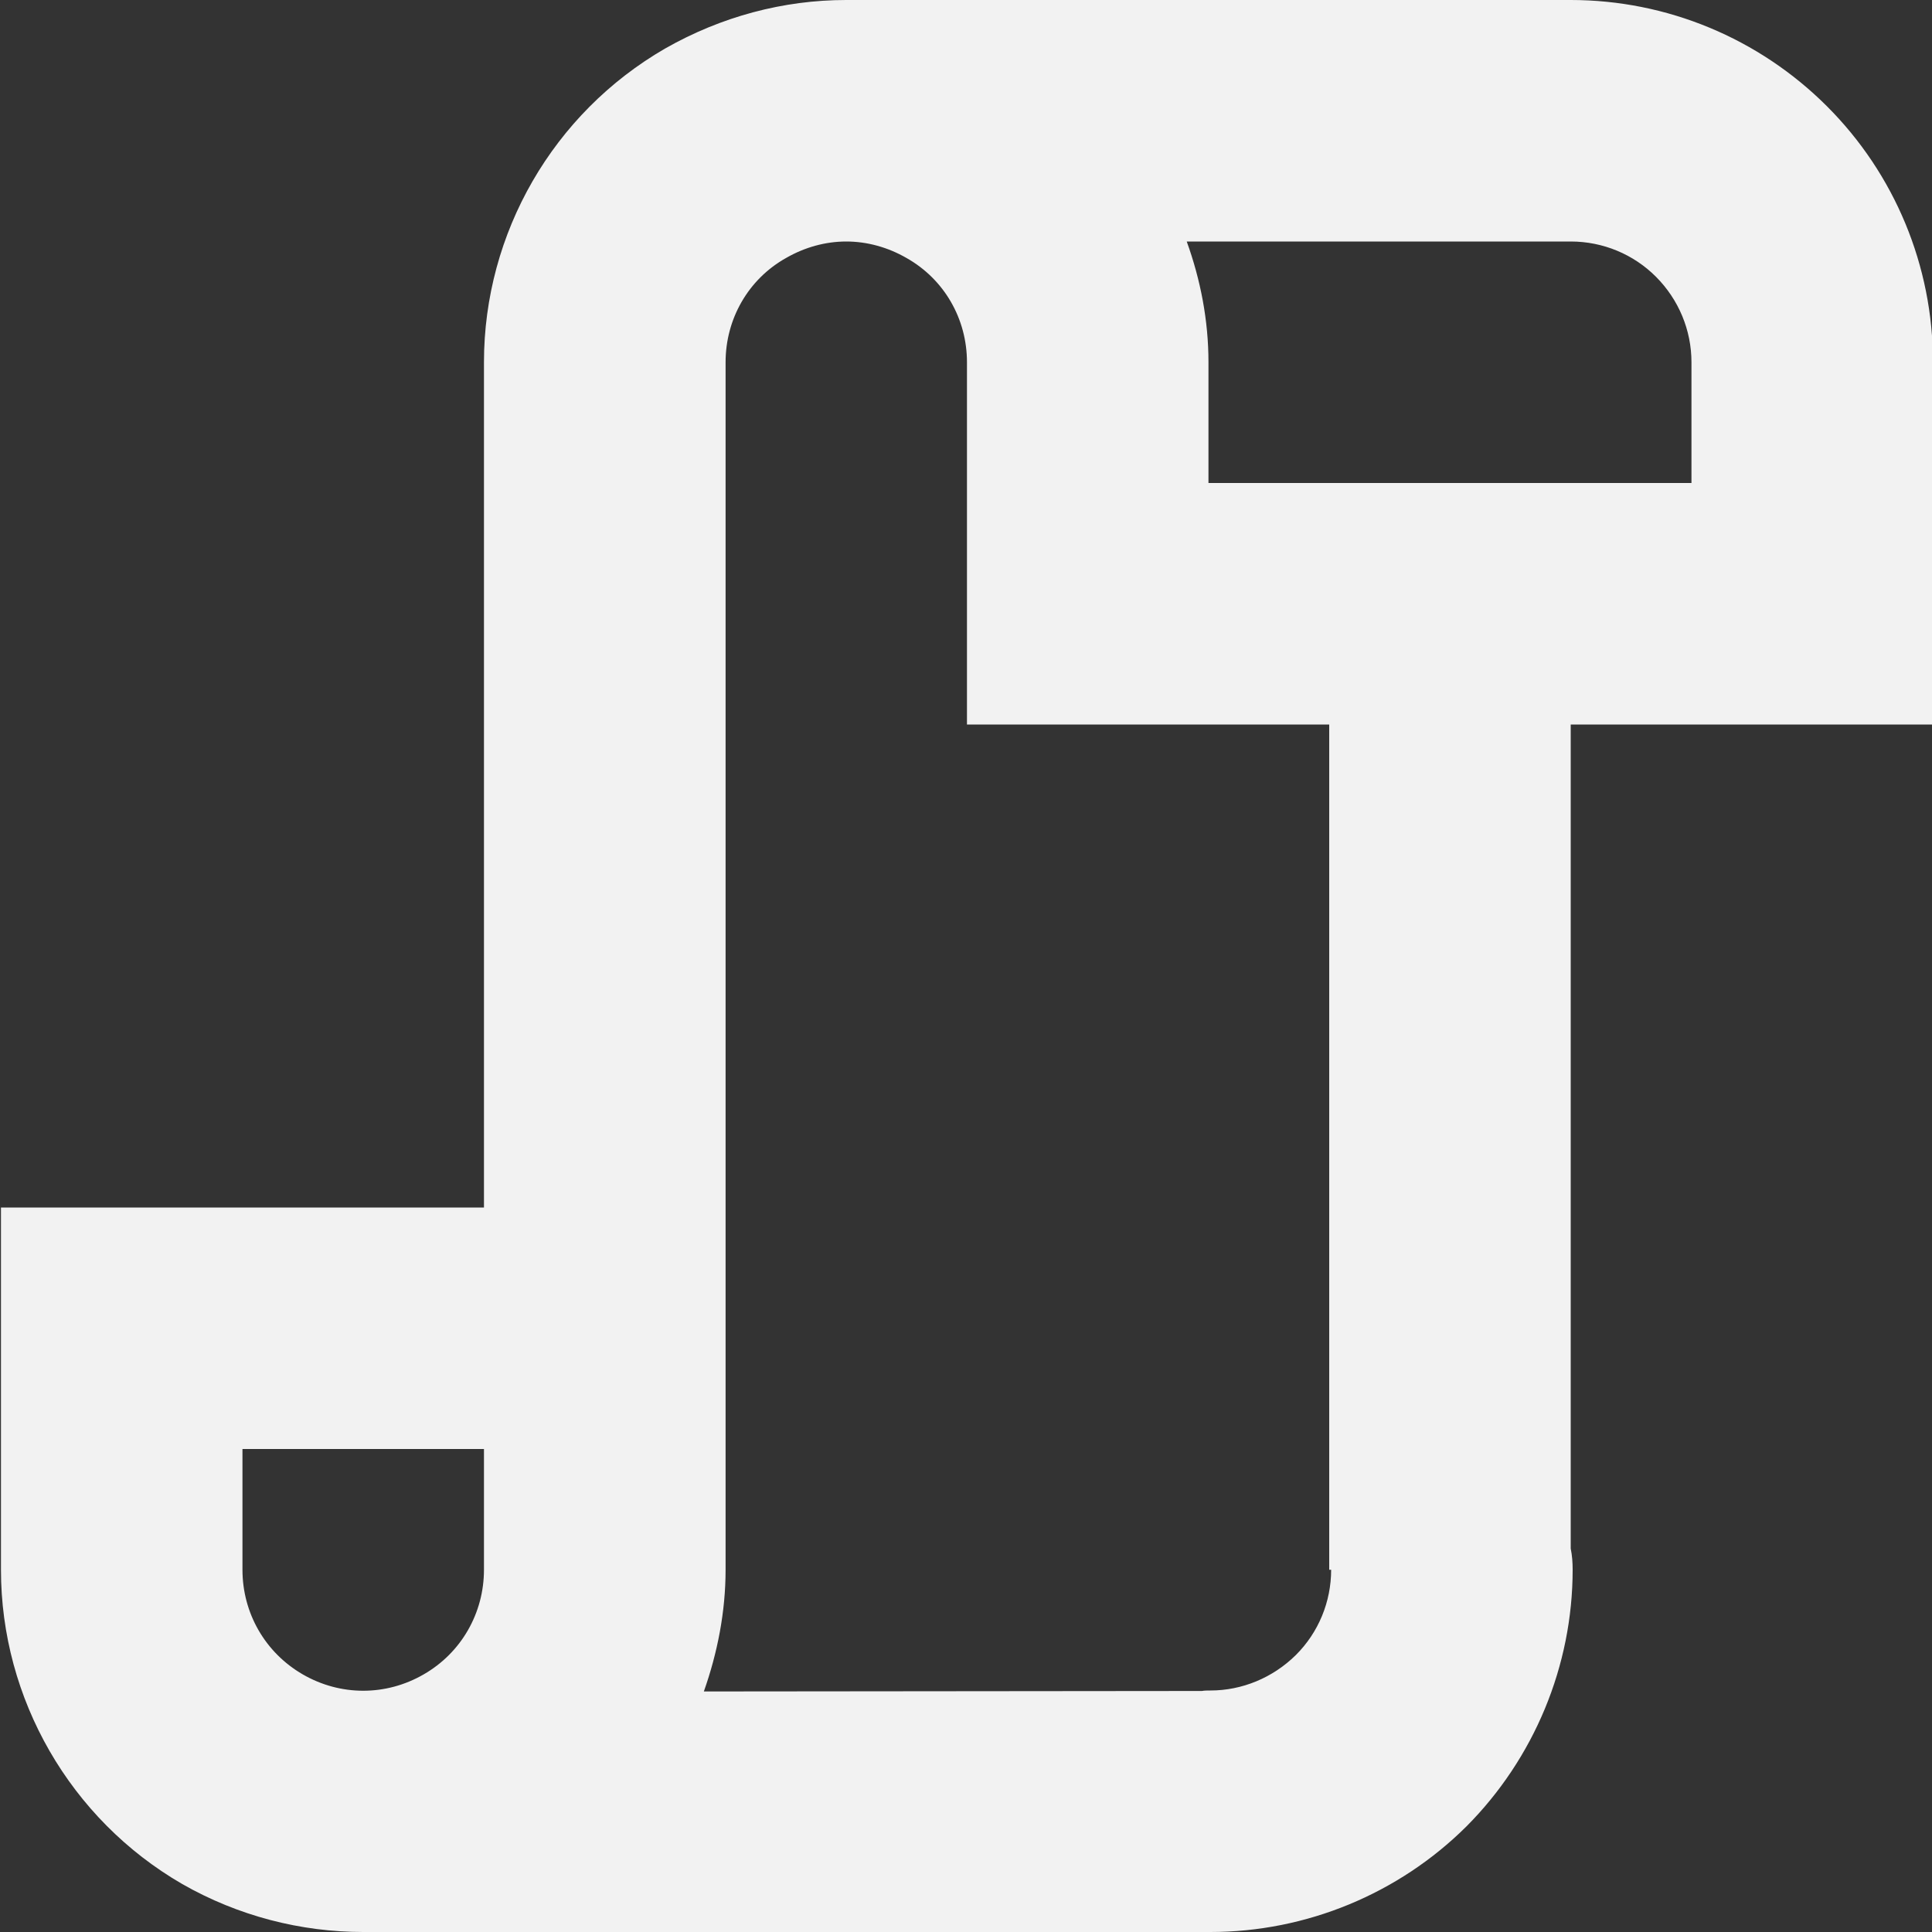 <?xml version="1.0" encoding="UTF-8" standalone="no"?>
<svg
   height="16px"
   viewBox="0 0 16 16"
   width="16px"
   version="1.1"
   id="svg4"
   sodipodi:docname="papyrus-vertical-symbolic.svg"
   inkscape:version="1.2.1 (9c6d41e410, 2022-07-14)"
   xmlns:inkscape="http://www.inkscape.org/namespaces/inkscape"
   xmlns:sodipodi="http://sodipodi.sourceforge.net/DTD/sodipodi-0.dtd"
   xmlns="http://www.w3.org/2000/svg"
   xmlns:svg="http://www.w3.org/2000/svg">
  <rect x="0" y="0" width="16" height="16" fill="#333333" stroke="none"/>
  <defs
     id="defs8" />
  <sodipodi:namedview
     id="namedview6"
     pagecolor="#ffffff"
     bordercolor="#666666"
     borderopacity="1.0"
     inkscape:showpageshadow="2"
     inkscape:pageopacity="0.0"
     inkscape:pagecheckerboard="0"
     inkscape:deskcolor="#d1d1d1"
     showgrid="false"
     inkscape:zoom="49.625"
     inkscape:cx="8.0100756"
     inkscape:cy="8.0100756"
     inkscape:window-width="2560"
     inkscape:window-height="1023"
     inkscape:window-x="0"
     inkscape:window-y="0"
     inkscape:window-maximized="1"
     inkscape:current-layer="svg4" />
  <path
     d="m 7.008 0 c -0.52 0 -1.035 0.137 -1.5 0.402 c -0.926 0.535 -1.5 1.527 -1.5 2.598 v 7 h -4 v 3 c 0 1.07 0.574 2.066 1.5 2.602 c 0.465 0.266 0.984 0.398 1.5 0.398 v 0.008 l 7 -0.004 v -0.004 h 0.016 c 0.793 0 1.559 -0.316 2.121 -0.875 c 0.559 -0.562 0.879 -1.328 0.879 -2.125 c 0 -0.059 -0.004 -0.117 -0.016 -0.176 v -6.824 h 3 v -3 c 0 -0.797 -0.316 -1.559 -0.879 -2.121 s -1.324 -0.879 -2.121 -0.879 z m 0 2 c 0.172 0 0.344 0.047 0.5 0.137 c 0.312 0.176 0.5 0.504 0.5 0.863 v 3 h 3 v 7 h 0.016 c 0 0.266 -0.105 0.52 -0.293 0.707 c -0.191 0.188 -0.445 0.293 -0.707 0.293 c -0.023 0 -0.051 0 -0.07 0.004 l -4.125 0.004 c 0.113 -0.32 0.18 -0.66 0.18 -1.008 v -10 c 0 -0.359 0.188 -0.688 0.5 -0.863 c 0.156 -0.09 0.328 -0.137 0.5 -0.137 z m 2.82 0 h 3.18 c 0.266 0 0.52 0.105 0.707 0.293 s 0.293 0.441 0.293 0.707 v 1 h -4 v -1 c 0 -0.348 -0.066 -0.684 -0.18 -1 z m -7.82 10 h 2 v 1 c 0 0.359 -0.188 0.688 -0.5 0.867 c -0.312 0.18 -0.688 0.18 -1 0 c -0.312 -0.18 -0.5 -0.508 -0.5 -0.867 z m 0 0"
     fill="#222222"
     id="path2"
     style="fill:#f2f2f2" />
</svg>
